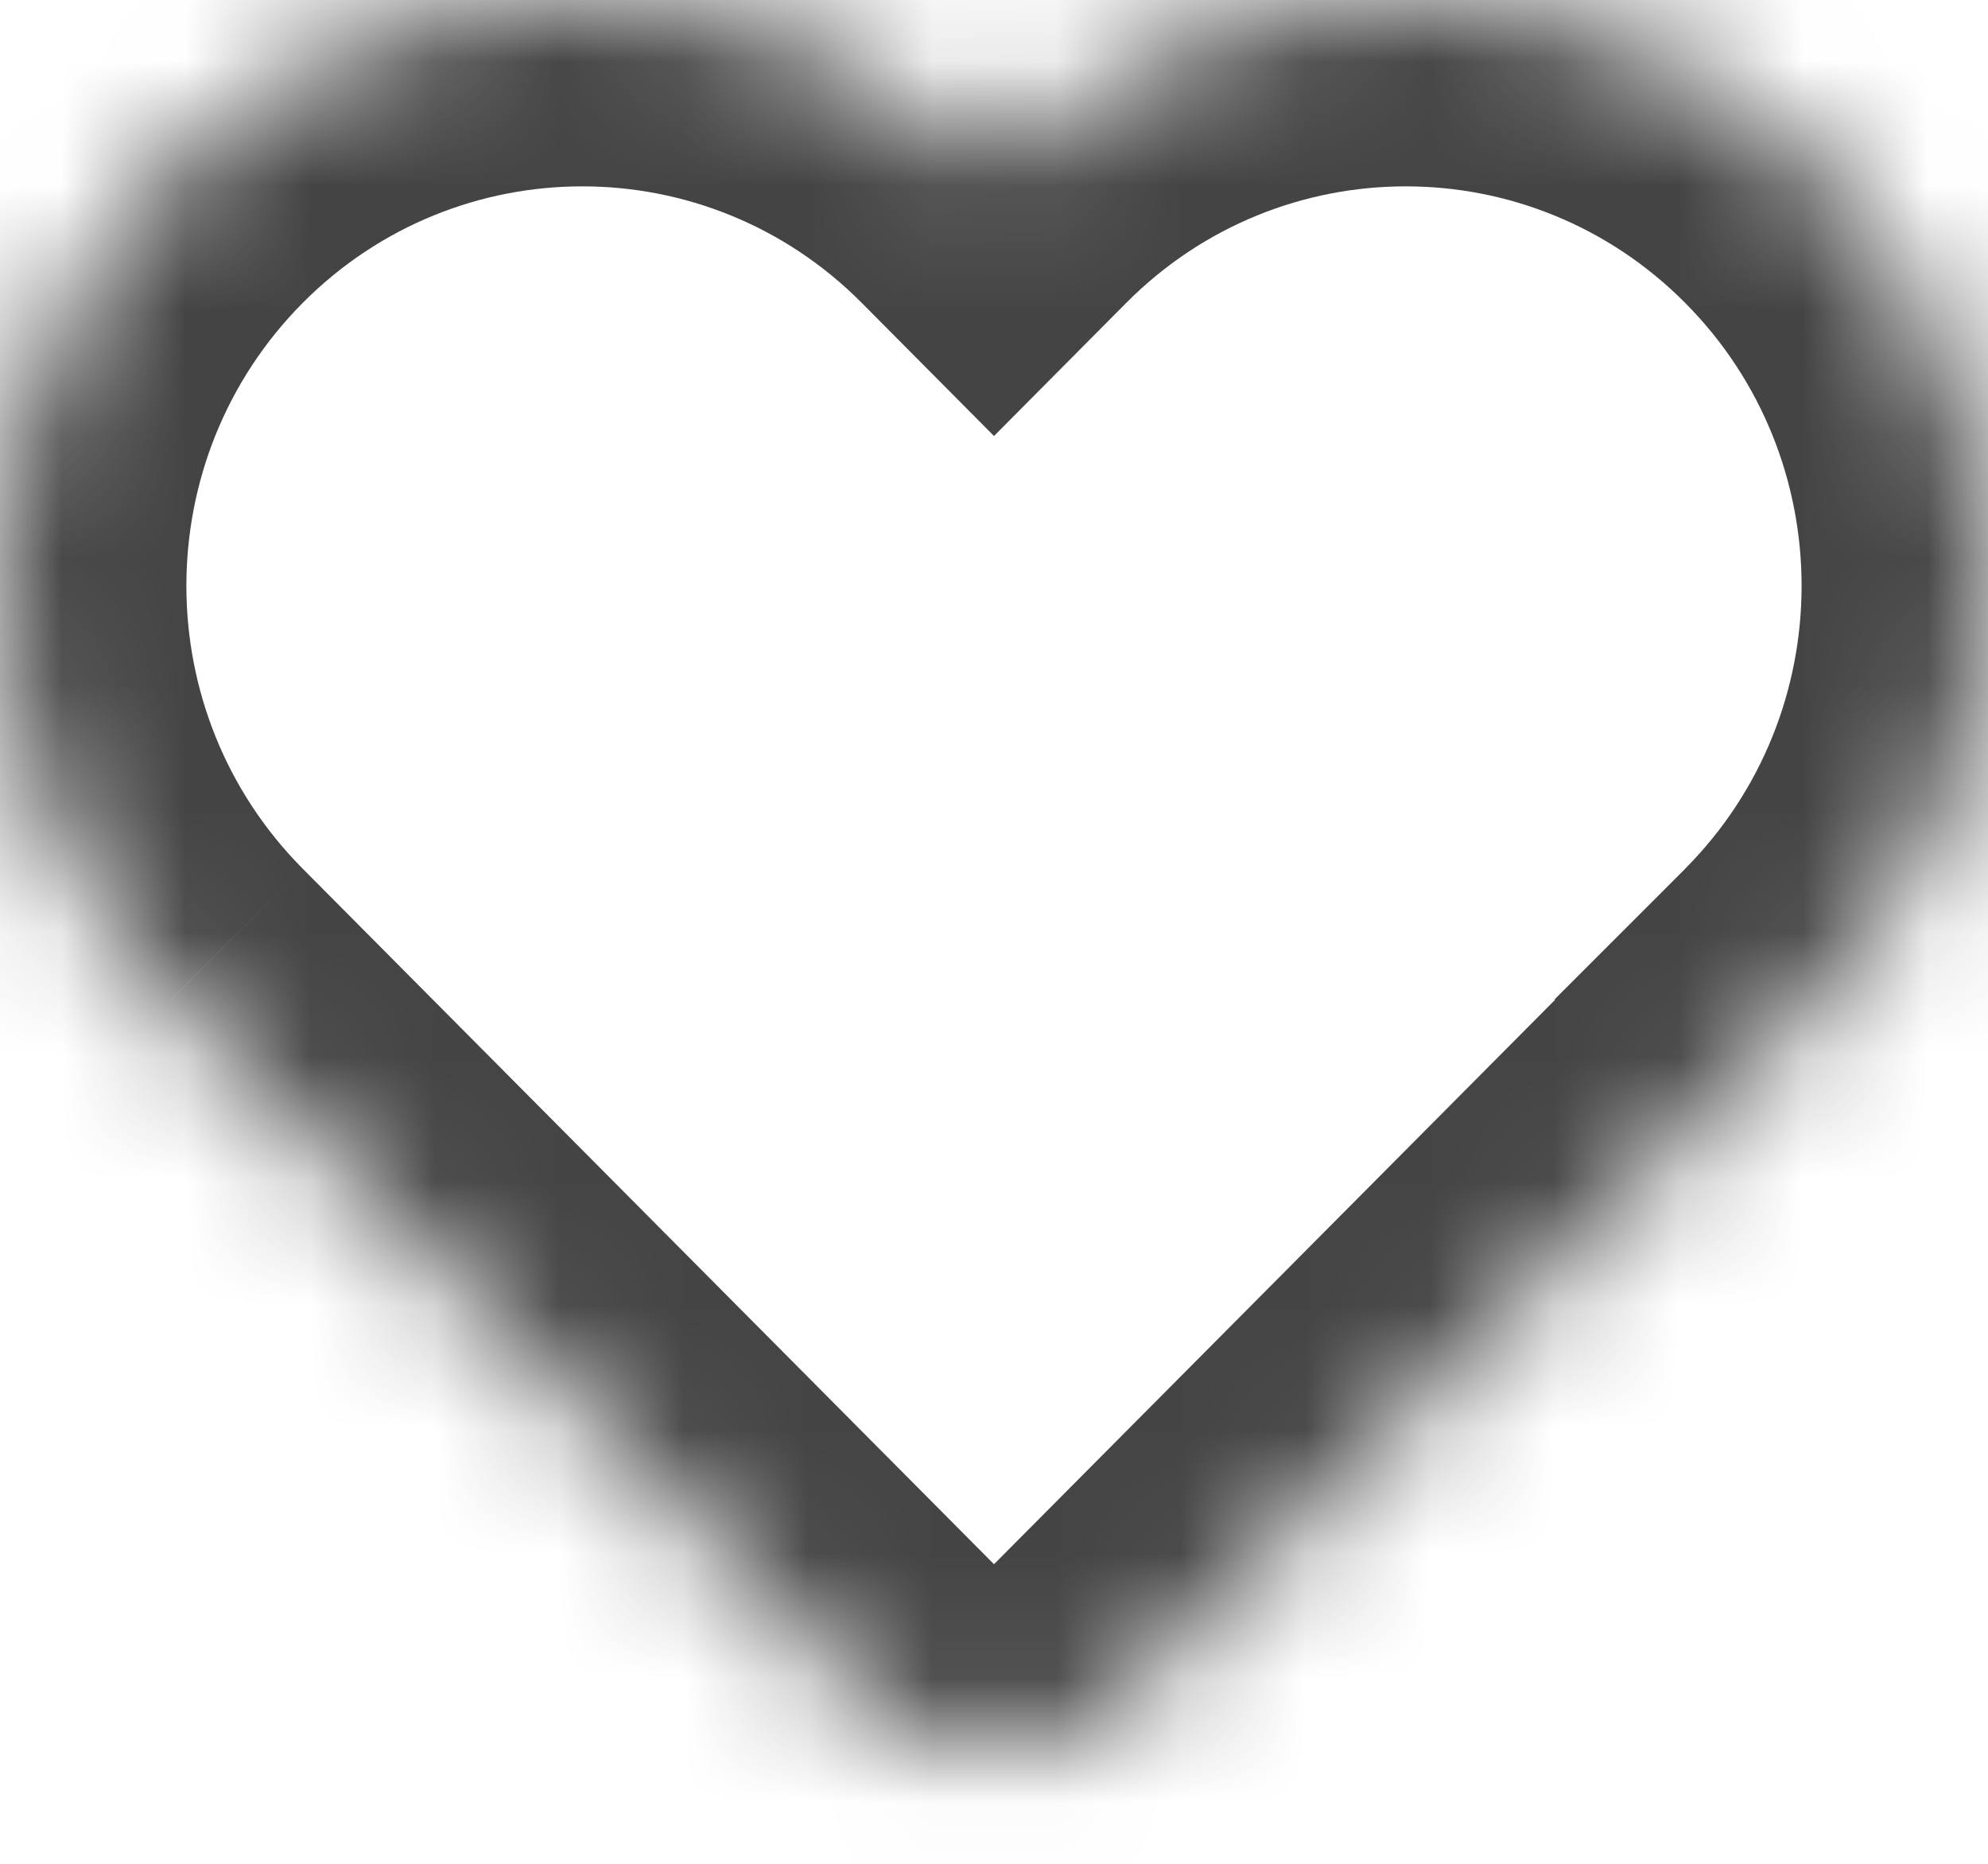 <svg width="16" height="15" viewBox="0 0 16 15" fill="none" xmlns="http://www.w3.org/2000/svg">
<mask id="path-1-inside-1" fill="white">
<path fill-rule="evenodd" clip-rule="evenodd" d="M1.373 1.381C3.203 -0.46 6.17 -0.46 8 1.381C9.83 -0.46 12.797 -0.46 14.627 1.381C16.457 3.222 16.457 6.208 14.627 8.049C14.627 8.049 14.627 8.049 14.627 8.049L14.627 8.049L9.057 13.653C8.473 14.241 7.527 14.241 6.943 13.653L1.373 8.049L1.373 8.049C1.373 8.049 1.373 8.049 1.373 8.049C-0.458 6.208 -0.458 3.222 1.373 1.381Z"/>
</mask>
<path d="M8 1.381L6.936 2.438L8 3.509L9.064 2.438L8 1.381ZM1.373 1.381L2.436 2.438L1.373 1.381ZM14.627 1.381L15.691 0.324V0.324L14.627 1.381ZM14.627 8.049L15.688 9.11L15.691 9.106L14.627 8.049ZM14.627 8.049L13.567 6.988L12.512 8.043L13.561 9.104L14.627 8.049ZM14.627 8.049L15.691 9.106L16.74 8.052L15.694 6.994L14.627 8.049ZM9.057 13.653L10.121 14.71L10.121 14.71L9.057 13.653ZM6.943 13.653L5.879 14.71L6.943 13.653ZM1.373 8.049L0.311 6.989L-0.744 8.047L0.309 9.106L1.373 8.049ZM1.373 8.049L2.435 9.108L3.488 8.052L2.438 6.993L1.373 8.049ZM1.373 8.049L2.438 6.993L2.436 6.991L1.373 8.049ZM9.064 0.324C6.647 -2.108 2.725 -2.108 0.309 0.324L2.436 2.438C3.68 1.187 5.693 1.187 6.936 2.438L9.064 0.324ZM15.691 0.324C13.275 -2.108 9.353 -2.108 6.936 0.324L9.064 2.438C10.307 1.187 12.32 1.187 13.563 2.438L15.691 0.324ZM15.691 9.106C18.103 6.68 18.103 2.75 15.691 0.324L13.563 2.438C14.812 3.695 14.812 5.735 13.563 6.991L15.691 9.106ZM15.688 9.11V9.11H15.688V9.11H15.688V9.11H15.688V9.11H15.688V9.11H15.688V9.11H15.688V9.11H15.688V9.11H15.688V9.11C15.688 9.11 15.688 9.11 15.688 9.11V9.11C15.688 9.11 15.688 9.11 15.688 9.11V9.11C15.688 9.11 15.688 9.11 15.688 9.11V9.11C15.688 9.11 15.688 9.11 15.688 9.11V9.11C15.688 9.11 15.688 9.11 15.688 9.11V9.11C15.688 9.11 15.688 9.11 15.688 9.11C15.688 9.11 15.688 9.11 15.688 9.11C15.688 9.11 15.688 9.11 15.688 9.11C15.688 9.11 15.688 9.11 15.688 9.11C15.688 9.11 15.688 9.11 15.688 9.11C15.688 9.11 15.688 9.11 15.688 9.11C15.688 9.11 15.688 9.11 15.688 9.11C15.688 9.11 15.688 9.11 15.688 9.11C15.688 9.11 15.688 9.11 15.688 9.11C15.688 9.11 15.688 9.11 15.688 9.11C15.688 9.11 15.688 9.11 15.688 9.11C15.688 9.11 15.688 9.11 15.688 9.11C15.688 9.11 15.688 9.11 15.688 9.11C15.688 9.11 15.688 9.11 15.688 9.11C15.688 9.11 15.688 9.11 15.688 9.11C15.688 9.11 15.688 9.11 15.688 9.11C15.688 9.11 15.688 9.11 15.688 9.11C15.688 9.11 15.688 9.11 15.688 9.11C15.688 9.11 15.688 9.11 15.688 9.11C15.688 9.11 15.688 9.11 15.688 9.11C15.688 9.11 15.688 9.11 15.688 9.11C15.688 9.11 15.688 9.11 15.688 9.11C15.688 9.11 15.688 9.11 15.688 9.11C15.688 9.11 15.688 9.11 15.688 9.11C15.688 9.11 15.688 9.11 15.688 9.11C15.688 9.11 15.688 9.11 15.688 9.11C15.688 9.11 15.688 9.11 15.688 9.11C15.688 9.11 15.688 9.11 15.688 9.11C15.688 9.11 15.688 9.11 15.688 9.11C15.688 9.11 15.688 9.11 15.688 9.11C15.688 9.11 15.688 9.11 15.688 9.11C15.688 9.11 15.688 9.11 15.688 9.11C15.688 9.11 15.688 9.11 15.688 9.11C15.688 9.11 15.688 9.11 15.688 9.11C15.688 9.11 15.688 9.11 15.688 9.11C15.688 9.11 15.688 9.11 15.688 9.11C15.688 9.11 15.688 9.11 15.688 9.11C15.688 9.11 15.688 9.11 15.688 9.11C15.688 9.11 15.688 9.11 15.688 9.11C15.688 9.11 15.688 9.11 15.688 9.11C15.688 9.11 15.688 9.11 15.688 9.11C15.688 9.11 15.688 9.11 15.688 9.11C15.688 9.11 15.688 9.11 15.688 9.11C15.688 9.11 15.688 9.11 15.688 9.11C15.688 9.11 15.688 9.11 15.688 9.11C15.688 9.11 15.688 9.11 15.688 9.11C15.688 9.11 15.688 9.11 15.688 9.11C15.688 9.11 15.688 9.11 15.688 9.11C15.688 9.11 15.688 9.11 15.688 9.11C15.688 9.11 15.688 9.11 15.688 9.11C15.688 9.11 15.688 9.11 15.688 9.11C15.688 9.11 15.688 9.11 15.688 9.11C15.688 9.11 15.688 9.11 15.688 9.11C15.688 9.11 15.688 9.11 15.688 9.11C15.688 9.11 15.688 9.11 15.688 9.11C15.688 9.11 15.688 9.11 15.688 9.11C15.688 9.11 15.688 9.11 15.688 9.11C15.688 9.11 15.688 9.11 15.688 9.11C15.688 9.11 15.688 9.11 15.688 9.11C15.688 9.11 15.688 9.11 15.688 9.11C15.688 9.11 15.688 9.11 15.688 9.11C15.688 9.11 15.688 9.11 15.688 9.11C15.688 9.11 15.688 9.11 15.688 9.11C15.688 9.11 15.688 9.11 15.688 9.11C15.688 9.11 15.688 9.11 15.688 9.11C15.688 9.11 15.688 9.11 15.688 9.11H15.688C15.688 9.11 15.688 9.11 15.688 9.11H15.688C15.688 9.11 15.688 9.11 15.688 9.11H15.688C15.688 9.11 15.688 9.11 15.688 9.11H15.688C15.688 9.11 15.688 9.11 15.688 9.11H15.688C15.688 9.11 15.688 9.11 15.688 9.11H15.688V9.11H15.688V9.11H15.688V9.11H15.688V9.109H15.688V9.109H15.688L13.567 6.988V6.988C13.567 6.988 13.567 6.988 13.567 6.988C13.567 6.988 13.567 6.988 13.567 6.988V6.988C13.567 6.988 13.567 6.988 13.567 6.988C13.567 6.988 13.567 6.988 13.567 6.988V6.988C13.567 6.988 13.567 6.988 13.567 6.988C13.567 6.988 13.567 6.988 13.567 6.988V6.988C13.567 6.988 13.567 6.988 13.567 6.988C13.567 6.988 13.567 6.988 13.567 6.988V6.988C13.567 6.988 13.567 6.988 13.567 6.988C13.567 6.988 13.567 6.988 13.567 6.988V6.988C13.567 6.988 13.567 6.988 13.567 6.988C13.567 6.988 13.567 6.988 13.567 6.988V6.988C13.567 6.988 13.567 6.988 13.567 6.988C13.567 6.988 13.567 6.988 13.567 6.988V6.988C13.567 6.988 13.567 6.988 13.567 6.988C13.567 6.988 13.567 6.988 13.567 6.988V6.988C13.567 6.988 13.567 6.988 13.567 6.988C13.567 6.988 13.567 6.988 13.567 6.988V6.988C13.567 6.988 13.567 6.988 13.567 6.988C13.567 6.988 13.567 6.988 13.567 6.988V6.988C13.567 6.988 13.567 6.988 13.567 6.988C13.567 6.988 13.567 6.988 13.567 6.988V6.988C13.567 6.988 13.567 6.988 13.567 6.988C13.567 6.988 13.567 6.988 13.567 6.988V6.988C13.567 6.988 13.567 6.988 13.567 6.988C13.567 6.988 13.567 6.988 13.567 6.988V6.988C13.567 6.988 13.567 6.988 13.567 6.988C13.567 6.988 13.567 6.988 13.567 6.988C13.567 6.988 13.567 6.988 13.567 6.988C13.567 6.988 13.567 6.988 13.567 6.988C13.567 6.988 13.567 6.988 13.567 6.988C13.567 6.988 13.567 6.988 13.567 6.988C13.567 6.988 13.567 6.988 13.567 6.988C13.567 6.988 13.567 6.988 13.567 6.988C13.567 6.988 13.567 6.988 13.567 6.988C13.567 6.988 13.567 6.988 13.567 6.988C13.567 6.988 13.567 6.988 13.567 6.988C13.567 6.988 13.567 6.988 13.567 6.988C13.567 6.988 13.567 6.988 13.567 6.988C13.567 6.988 13.567 6.988 13.567 6.988C13.567 6.988 13.567 6.988 13.567 6.988C13.567 6.988 13.567 6.988 13.567 6.988C13.567 6.988 13.567 6.988 13.567 6.988C13.567 6.988 13.567 6.988 13.567 6.988C13.567 6.988 13.567 6.988 13.567 6.988C13.567 6.988 13.567 6.988 13.567 6.988C13.567 6.988 13.567 6.988 13.567 6.988C13.567 6.988 13.567 6.988 13.567 6.988C13.567 6.988 13.567 6.988 13.567 6.988C13.567 6.988 13.567 6.988 13.567 6.988C13.567 6.988 13.567 6.988 13.567 6.988C13.567 6.988 13.567 6.988 13.567 6.988C13.567 6.988 13.567 6.988 13.567 6.988C13.567 6.988 13.567 6.988 13.567 6.988C13.567 6.988 13.567 6.988 13.567 6.988C13.567 6.988 13.567 6.988 13.567 6.988C13.567 6.988 13.567 6.988 13.567 6.988V6.988C13.567 6.988 13.567 6.988 13.567 6.988C13.567 6.988 13.567 6.988 13.567 6.988V6.988C13.567 6.988 13.567 6.988 13.567 6.988C13.567 6.988 13.567 6.988 13.567 6.988V6.988C13.567 6.988 13.567 6.988 13.567 6.988H13.567V6.988C13.567 6.988 13.567 6.988 13.567 6.988H13.567V6.988C13.567 6.988 13.567 6.988 13.567 6.988H13.567V6.988C13.567 6.988 13.567 6.988 13.567 6.988H13.567V6.988C13.567 6.988 13.567 6.988 13.567 6.988H13.567V6.988C13.567 6.988 13.567 6.988 13.567 6.988H13.567V6.988C13.567 6.988 13.567 6.988 13.567 6.988H13.567V6.988C13.567 6.988 13.567 6.988 13.567 6.988H13.567V6.988C13.567 6.988 13.567 6.988 13.567 6.988H13.567V6.988C13.567 6.988 13.567 6.988 13.567 6.988H13.567V6.988C13.567 6.988 13.567 6.988 13.567 6.988H13.567V6.988C13.567 6.988 13.567 6.988 13.567 6.988H13.567V6.988C13.567 6.988 13.567 6.988 13.567 6.988H13.567V6.988C13.567 6.988 13.567 6.988 13.567 6.988H13.567V6.988C13.567 6.988 13.567 6.988 13.567 6.988H13.567V6.988C13.567 6.988 13.567 6.988 13.567 6.988H13.567V6.988C13.567 6.988 13.567 6.988 13.567 6.988H13.567C13.567 6.988 13.567 6.988 13.567 6.988C13.567 6.988 13.567 6.988 13.567 6.988H13.567C13.567 6.988 13.567 6.988 13.567 6.988C13.567 6.988 13.567 6.988 13.567 6.988H13.567C13.567 6.988 13.567 6.988 13.567 6.988C13.567 6.988 13.567 6.988 13.567 6.988C13.567 6.988 13.567 6.988 13.567 6.988C13.567 6.988 13.567 6.988 13.567 6.988C13.567 6.988 13.567 6.988 13.567 6.988C13.567 6.988 13.567 6.988 13.567 6.988C13.567 6.988 13.567 6.988 13.567 6.988C13.567 6.988 13.567 6.988 13.567 6.988C13.567 6.988 13.567 6.988 13.567 6.988C13.567 6.988 13.567 6.988 13.567 6.988C13.567 6.988 13.567 6.988 13.567 6.988C13.567 6.988 13.567 6.988 13.567 6.988C13.567 6.988 13.567 6.988 13.567 6.988C13.567 6.988 13.567 6.988 13.567 6.988C13.567 6.988 13.567 6.988 13.567 6.988C13.567 6.988 13.567 6.988 13.567 6.988C13.567 6.988 13.567 6.988 13.567 6.988C13.567 6.988 13.567 6.988 13.567 6.988C13.567 6.988 13.567 6.988 13.567 6.988C13.567 6.988 13.567 6.988 13.567 6.988C13.567 6.988 13.567 6.988 13.567 6.988C13.567 6.988 13.567 6.988 13.567 6.988V6.988C13.567 6.988 13.567 6.988 13.567 6.988C13.567 6.988 13.567 6.988 13.567 6.988V6.988C13.567 6.988 13.567 6.988 13.567 6.988C13.567 6.988 13.567 6.988 13.567 6.988V6.988C13.567 6.988 13.567 6.988 13.567 6.988C13.567 6.988 13.567 6.988 13.567 6.988V6.988C13.567 6.988 13.567 6.988 13.567 6.988C13.567 6.988 13.567 6.988 13.567 6.988V6.988C13.567 6.988 13.567 6.988 13.567 6.988C13.567 6.988 13.567 6.988 13.567 6.988L15.688 9.11ZM13.561 9.104L13.561 9.104L15.694 6.994L15.694 6.994L13.561 9.104ZM13.564 6.992L7.994 12.595L10.121 14.71L15.691 9.106L13.564 6.992ZM7.994 12.595C7.992 12.597 7.992 12.597 7.993 12.596C7.994 12.596 7.995 12.595 7.996 12.595C7.998 12.594 8 12.594 8 12.594C8 12.594 8.002 12.594 8.004 12.595C8.005 12.595 8.006 12.596 8.007 12.596C8.008 12.597 8.008 12.597 8.006 12.595L5.879 14.71C7.049 15.888 8.951 15.888 10.121 14.71L7.994 12.595ZM8.006 12.595L2.437 6.992L0.309 9.106L5.879 14.71L8.006 12.595ZM2.434 9.108L2.435 9.108L0.311 6.989L0.311 6.989L2.434 9.108ZM0.307 9.105C0.307 9.105 0.307 9.105 0.307 9.105C0.307 9.105 0.307 9.105 0.307 9.105C0.307 9.105 0.307 9.105 0.307 9.105C0.307 9.105 0.307 9.105 0.307 9.105C0.307 9.105 0.307 9.105 0.307 9.105C0.307 9.105 0.307 9.105 0.307 9.105C0.307 9.105 0.307 9.105 0.307 9.105C0.307 9.105 0.307 9.105 0.307 9.105C0.307 9.105 0.307 9.105 0.307 9.105C0.307 9.105 0.307 9.105 0.307 9.105C0.307 9.105 0.307 9.105 0.307 9.105C0.307 9.105 0.307 9.105 0.307 9.105C0.307 9.105 0.307 9.105 0.307 9.105C0.307 9.105 0.307 9.105 0.307 9.105C0.307 9.105 0.307 9.105 0.307 9.105C0.307 9.105 0.307 9.105 0.307 9.105C0.307 9.105 0.307 9.105 0.307 9.105C0.307 9.105 0.307 9.105 0.307 9.105C0.307 9.105 0.307 9.105 0.307 9.105C0.307 9.105 0.307 9.105 0.307 9.105C0.307 9.105 0.307 9.105 0.307 9.105C0.307 9.105 0.307 9.105 0.307 9.105C0.307 9.105 0.307 9.105 0.307 9.105C0.307 9.105 0.307 9.105 0.307 9.105C0.307 9.105 0.307 9.105 0.307 9.105C0.307 9.105 0.307 9.105 0.307 9.105C0.307 9.105 0.307 9.105 0.307 9.105C0.307 9.105 0.307 9.105 0.307 9.105C0.307 9.105 0.307 9.105 0.307 9.105C0.307 9.105 0.307 9.105 0.307 9.105C0.307 9.105 0.307 9.105 0.307 9.105C0.307 9.105 0.307 9.105 0.307 9.105C0.307 9.105 0.307 9.105 0.307 9.105C0.307 9.105 0.307 9.105 0.307 9.105C0.307 9.105 0.307 9.105 0.307 9.105C0.307 9.105 0.307 9.105 0.307 9.105C0.307 9.105 0.307 9.105 0.307 9.105C0.307 9.105 0.307 9.105 0.307 9.105C0.307 9.105 0.307 9.105 0.307 9.105C0.307 9.105 0.307 9.105 0.307 9.105C0.307 9.105 0.307 9.105 0.308 9.105C0.308 9.105 0.308 9.105 0.308 9.105C0.308 9.105 0.308 9.105 0.308 9.105C0.308 9.105 0.308 9.105 0.308 9.105C0.308 9.105 0.308 9.105 0.308 9.105C0.308 9.105 0.308 9.105 0.308 9.105C0.308 9.105 0.308 9.105 0.308 9.105C0.308 9.105 0.308 9.105 0.308 9.105C0.308 9.105 0.308 9.105 0.308 9.105C0.308 9.105 0.308 9.105 0.308 9.105C0.308 9.105 0.308 9.105 0.308 9.105C0.308 9.105 0.308 9.105 0.308 9.105C0.308 9.105 0.308 9.105 0.308 9.105C0.308 9.105 0.308 9.105 0.308 9.105C0.308 9.105 0.308 9.105 0.308 9.105C0.308 9.105 0.308 9.105 0.308 9.105C0.308 9.105 0.308 9.105 0.308 9.105C0.308 9.105 0.308 9.105 0.308 9.105C0.308 9.105 0.308 9.105 0.308 9.105C0.308 9.105 0.308 9.105 0.308 9.105C0.308 9.105 0.308 9.105 0.308 9.105C0.308 9.105 0.308 9.105 0.308 9.105C0.308 9.105 0.308 9.105 0.308 9.105C0.308 9.105 0.308 9.105 0.308 9.105C0.308 9.105 0.308 9.105 0.308 9.105C0.308 9.105 0.308 9.105 0.308 9.105C0.308 9.105 0.308 9.105 0.308 9.105C0.308 9.105 0.308 9.105 0.308 9.105C0.308 9.105 0.308 9.105 0.308 9.105C0.308 9.105 0.308 9.105 0.308 9.105C0.308 9.105 0.308 9.105 0.308 9.105C0.308 9.105 0.308 9.105 0.308 9.105C0.308 9.105 0.308 9.105 0.308 9.105C0.308 9.105 0.308 9.105 0.308 9.105C0.308 9.105 0.308 9.105 0.308 9.105C0.308 9.105 0.308 9.105 0.308 9.105C0.308 9.105 0.308 9.105 0.308 9.105C0.308 9.105 0.308 9.105 0.308 9.105C0.308 9.105 0.308 9.105 0.308 9.105C0.308 9.105 0.308 9.105 0.308 9.105C0.308 9.105 0.308 9.105 0.308 9.105C0.308 9.105 0.308 9.105 0.308 9.105C0.308 9.105 0.308 9.105 0.308 9.105C0.308 9.105 0.308 9.105 0.308 9.105C0.308 9.105 0.308 9.105 0.308 9.105C0.308 9.105 0.308 9.105 0.308 9.105C0.308 9.105 0.308 9.105 0.308 9.105C0.308 9.105 0.308 9.105 0.308 9.105C0.308 9.105 0.308 9.105 0.308 9.105C0.308 9.105 0.308 9.105 0.308 9.105C0.308 9.105 0.308 9.105 0.308 9.105C0.308 9.105 0.308 9.105 0.308 9.105C0.308 9.105 0.308 9.105 0.308 9.105C0.308 9.105 0.308 9.105 0.308 9.105C0.308 9.105 0.308 9.105 0.308 9.105C0.308 9.105 0.308 9.105 0.308 9.105C0.308 9.105 0.308 9.105 0.308 9.105C0.308 9.105 0.308 9.105 0.308 9.105C0.308 9.105 0.308 9.105 0.308 9.105C0.308 9.105 0.308 9.105 0.308 9.105C0.308 9.105 0.308 9.105 0.308 9.105C0.308 9.105 0.308 9.105 0.308 9.105C0.308 9.105 0.308 9.105 0.308 9.105C0.308 9.105 0.308 9.105 0.308 9.105C0.308 9.105 0.308 9.105 0.308 9.105C0.308 9.105 0.308 9.105 0.308 9.105C0.308 9.105 0.308 9.105 0.308 9.105C0.308 9.105 0.308 9.105 0.308 9.105C0.308 9.105 0.308 9.105 0.308 9.105C0.308 9.105 0.308 9.105 0.308 9.105C0.308 9.105 0.308 9.105 0.308 9.105C0.308 9.105 0.308 9.105 0.308 9.105C0.308 9.105 0.308 9.105 0.308 9.105C0.308 9.105 0.308 9.105 0.308 9.105C0.308 9.105 0.308 9.105 0.308 9.105C0.308 9.105 0.308 9.105 0.308 9.105C0.308 9.105 0.308 9.105 0.308 9.105C0.308 9.105 0.308 9.105 0.308 9.105C0.308 9.105 0.308 9.105 0.308 9.105C0.308 9.105 0.308 9.105 0.308 9.105C0.308 9.105 0.308 9.105 0.308 9.105C0.308 9.105 0.308 9.105 0.308 9.105C0.308 9.105 0.308 9.105 0.308 9.105C0.308 9.105 0.308 9.105 0.308 9.105C0.308 9.105 0.308 9.105 0.308 9.105C0.308 9.105 0.308 9.105 0.308 9.105C0.308 9.105 0.308 9.105 0.308 9.105C0.308 9.105 0.308 9.105 0.308 9.105C0.308 9.105 0.308 9.105 0.308 9.105C0.308 9.105 0.308 9.105 0.308 9.105C0.308 9.105 0.308 9.105 0.308 9.105C0.308 9.105 0.308 9.105 0.308 9.105C0.308 9.105 0.308 9.105 0.308 9.105C0.308 9.105 0.308 9.105 0.308 9.105C0.308 9.105 0.308 9.105 0.308 9.105C0.308 9.105 0.308 9.105 0.308 9.105C0.308 9.105 0.308 9.105 0.308 9.105C0.308 9.105 0.308 9.105 0.308 9.105C0.308 9.105 0.308 9.105 0.308 9.105C0.308 9.105 0.308 9.105 0.308 9.105C0.308 9.105 0.308 9.105 0.308 9.105C0.308 9.105 0.308 9.105 0.308 9.105C0.308 9.105 0.308 9.105 0.308 9.105C0.308 9.105 0.308 9.105 0.308 9.105C0.308 9.105 0.308 9.105 0.308 9.105C0.308 9.105 0.308 9.105 0.308 9.105C0.308 9.105 0.308 9.105 0.308 9.105C0.308 9.105 0.308 9.105 0.308 9.105C0.308 9.105 0.308 9.105 0.308 9.105C0.308 9.105 0.308 9.105 0.308 9.105C0.308 9.105 0.308 9.105 0.308 9.105C0.308 9.105 0.308 9.105 0.308 9.105C0.308 9.105 0.308 9.105 0.308 9.105C0.308 9.105 0.308 9.105 0.308 9.105C0.308 9.105 0.308 9.105 0.308 9.105C0.308 9.105 0.308 9.105 0.308 9.105C0.308 9.105 0.308 9.105 0.308 9.105C0.308 9.105 0.308 9.105 0.308 9.105C0.308 9.105 0.308 9.105 0.308 9.105C0.308 9.105 0.308 9.105 0.308 9.105C0.308 9.105 0.308 9.105 0.308 9.105C0.308 9.105 0.308 9.105 0.308 9.105C0.308 9.105 0.308 9.105 0.308 9.105C0.308 9.105 0.308 9.105 0.308 9.105C0.308 9.105 0.308 9.105 0.308 9.105C0.308 9.105 0.308 9.105 0.308 9.105C0.308 9.105 0.308 9.105 0.308 9.105C0.308 9.105 0.308 9.105 0.308 9.105C0.308 9.105 0.308 9.105 0.308 9.105C0.308 9.105 0.308 9.105 0.308 9.105C0.308 9.105 0.308 9.105 0.308 9.105C0.308 9.105 0.308 9.105 0.308 9.105C0.308 9.105 0.308 9.105 0.308 9.105C0.308 9.105 0.308 9.105 0.308 9.105C0.308 9.105 0.308 9.105 0.308 9.105C0.308 9.105 0.308 9.105 0.308 9.105C0.308 9.105 0.308 9.105 0.308 9.105C0.308 9.105 0.308 9.105 0.308 9.105C0.308 9.105 0.308 9.105 0.308 9.105C0.308 9.105 0.308 9.105 0.308 9.105C0.308 9.105 0.308 9.105 0.308 9.105C0.308 9.105 0.308 9.105 0.308 9.105C0.308 9.105 0.308 9.105 0.308 9.105C0.308 9.105 0.308 9.105 0.308 9.105C0.308 9.105 0.308 9.105 0.308 9.105C0.308 9.105 0.308 9.105 0.308 9.105C0.308 9.105 0.308 9.105 0.308 9.105C0.308 9.105 0.308 9.105 0.308 9.105C0.308 9.105 0.308 9.105 0.308 9.105C0.308 9.105 0.308 9.105 0.308 9.105C0.308 9.105 0.308 9.105 0.308 9.105C0.308 9.105 0.308 9.105 0.308 9.105C0.308 9.105 0.308 9.105 0.308 9.105C0.308 9.105 0.308 9.105 0.308 9.105C0.308 9.105 0.308 9.105 0.308 9.105C0.308 9.105 0.308 9.105 0.308 9.105C0.308 9.105 0.308 9.105 0.308 9.105C0.308 9.105 0.308 9.105 0.308 9.105C0.308 9.105 0.308 9.105 0.308 9.105C0.308 9.105 0.308 9.105 0.308 9.105C0.308 9.105 0.308 9.105 0.308 9.105C0.308 9.105 0.308 9.105 0.308 9.105C0.308 9.105 0.308 9.105 0.308 9.105C0.308 9.105 0.308 9.105 0.308 9.105C0.308 9.105 0.308 9.105 0.308 9.105C0.308 9.105 0.308 9.105 0.308 9.105C0.308 9.105 0.308 9.105 0.308 9.105C0.308 9.105 0.308 9.105 0.308 9.105C0.308 9.105 0.308 9.105 0.308 9.105C0.308 9.105 0.308 9.105 0.308 9.105C0.308 9.105 0.308 9.105 0.308 9.105C0.308 9.105 0.308 9.105 0.308 9.105C0.308 9.105 0.308 9.105 0.308 9.105C0.308 9.105 0.308 9.105 0.308 9.105C0.308 9.105 0.308 9.105 0.308 9.105C0.308 9.105 0.308 9.105 0.308 9.105C0.308 9.105 0.308 9.105 0.308 9.105C0.308 9.105 0.308 9.105 0.308 9.105C0.308 9.105 0.308 9.105 0.308 9.105C0.308 9.105 0.308 9.105 0.308 9.105C0.308 9.105 0.308 9.105 0.308 9.105C0.308 9.105 0.308 9.105 0.308 9.105C0.308 9.105 0.308 9.105 0.308 9.105C0.308 9.105 0.308 9.105 0.308 9.105C0.308 9.105 0.308 9.105 0.308 9.105C0.308 9.105 0.308 9.105 0.308 9.105C0.308 9.105 0.308 9.105 0.308 9.105C0.308 9.105 0.308 9.105 0.308 9.105C0.308 9.105 0.308 9.105 0.308 9.105C0.308 9.105 0.308 9.105 0.308 9.105C0.308 9.105 0.308 9.105 0.308 9.105C0.308 9.105 0.308 9.105 0.308 9.105C0.308 9.105 0.308 9.105 0.308 9.105C0.308 9.105 0.308 9.105 0.308 9.105C0.308 9.105 0.308 9.105 0.308 9.105C0.308 9.105 0.308 9.105 0.308 9.105C0.308 9.105 0.308 9.105 0.308 9.105C0.308 9.105 0.308 9.105 0.308 9.105C0.308 9.105 0.308 9.105 0.308 9.105C0.308 9.105 0.308 9.105 0.308 9.105C0.308 9.105 0.308 9.105 0.308 9.105C0.308 9.105 0.308 9.105 0.308 9.105C0.308 9.105 0.308 9.105 0.308 9.105C0.308 9.105 0.308 9.105 0.308 9.105C0.308 9.105 0.308 9.105 0.308 9.105C0.308 9.105 0.308 9.105 0.308 9.105C0.308 9.105 0.308 9.105 0.308 9.105C0.308 9.105 0.308 9.105 0.308 9.105C0.308 9.105 0.308 9.105 0.308 9.105C0.308 9.105 0.308 9.105 0.308 9.105C0.308 9.105 0.308 9.105 0.308 9.105C0.308 9.105 0.308 9.105 0.308 9.105C0.308 9.105 0.308 9.105 0.308 9.105C0.308 9.105 0.308 9.105 0.308 9.105C0.308 9.105 0.308 9.105 0.308 9.105C0.308 9.105 0.308 9.105 0.308 9.105C0.308 9.105 0.308 9.105 0.308 9.105C0.308 9.105 0.308 9.105 0.308 9.105C0.308 9.105 0.308 9.105 0.308 9.105C0.308 9.105 0.308 9.105 0.308 9.105C0.308 9.105 0.308 9.105 0.308 9.105C0.308 9.105 0.308 9.105 0.308 9.105C0.308 9.105 0.308 9.105 0.308 9.105C0.308 9.105 0.308 9.105 0.308 9.105C0.308 9.105 0.308 9.105 0.308 9.105C0.308 9.105 0.308 9.105 0.308 9.105C0.308 9.105 0.308 9.105 0.308 9.105C0.308 9.105 0.308 9.105 0.308 9.105C0.308 9.105 0.308 9.105 0.308 9.105C0.308 9.105 0.308 9.105 0.308 9.105C0.308 9.105 0.308 9.105 0.308 9.105C0.308 9.105 0.308 9.105 0.308 9.105C0.308 9.105 0.308 9.105 0.308 9.105C0.308 9.105 0.308 9.105 0.308 9.105C0.308 9.105 0.308 9.105 0.308 9.105C0.308 9.105 0.308 9.105 0.308 9.105C0.308 9.105 0.308 9.105 0.308 9.105C0.308 9.105 0.308 9.105 0.308 9.105C0.308 9.105 0.308 9.105 0.308 9.105C0.308 9.105 0.308 9.105 0.308 9.105C0.308 9.105 0.308 9.105 0.308 9.105C0.308 9.105 0.308 9.105 0.308 9.105C0.308 9.105 0.308 9.105 0.308 9.105C0.308 9.105 0.308 9.105 0.308 9.105C0.308 9.105 0.308 9.105 0.308 9.105C0.308 9.105 0.308 9.105 0.308 9.105C0.308 9.105 0.308 9.105 0.308 9.105C0.308 9.105 0.308 9.105 0.308 9.105C0.308 9.105 0.308 9.105 0.308 9.105C0.308 9.105 0.308 9.105 0.308 9.105C0.308 9.105 0.308 9.105 0.308 9.105C0.308 9.105 0.308 9.105 0.308 9.105C0.308 9.105 0.308 9.105 0.308 9.105C0.308 9.105 0.308 9.105 0.308 9.105C0.308 9.105 0.308 9.105 0.308 9.105C0.308 9.105 0.308 9.105 0.308 9.105C0.308 9.105 0.308 9.105 0.308 9.105C0.308 9.105 0.308 9.105 0.308 9.105C0.308 9.105 0.308 9.105 0.308 9.105C0.308 9.105 0.308 9.105 0.308 9.105C0.308 9.105 0.308 9.105 0.308 9.105C0.308 9.105 0.308 9.105 0.308 9.105C0.308 9.105 0.308 9.105 0.308 9.105C0.308 9.105 0.308 9.105 0.308 9.105C0.308 9.105 0.308 9.105 0.308 9.105C0.308 9.105 0.308 9.105 0.308 9.105C0.308 9.105 0.308 9.105 0.308 9.105C0.308 9.105 0.308 9.105 0.308 9.105C0.308 9.105 0.308 9.105 0.308 9.105C0.308 9.105 0.308 9.105 0.308 9.105C0.308 9.105 0.308 9.105 0.308 9.105C0.308 9.105 0.308 9.105 0.308 9.105C0.308 9.105 0.308 9.105 0.308 9.105C0.308 9.105 0.308 9.105 0.308 9.105C0.308 9.105 0.308 9.105 0.308 9.105C0.308 9.105 0.308 9.105 0.308 9.105C0.308 9.105 0.308 9.105 0.308 9.105C0.308 9.105 0.308 9.105 0.308 9.105C0.308 9.105 0.308 9.105 0.308 9.105C0.308 9.105 0.308 9.105 0.308 9.105C0.308 9.105 0.308 9.105 0.308 9.105C0.308 9.105 0.308 9.105 0.308 9.105C0.308 9.105 0.308 9.105 0.308 9.105C0.308 9.105 0.308 9.105 0.308 9.105C0.308 9.105 0.308 9.105 0.308 9.105C0.308 9.105 0.308 9.105 0.308 9.105C0.308 9.105 0.308 9.105 0.308 9.105C0.308 9.105 0.308 9.105 0.308 9.105C0.308 9.105 0.308 9.105 0.308 9.105C0.308 9.105 0.308 9.105 0.308 9.105C0.308 9.105 0.308 9.105 0.308 9.105C0.308 9.105 0.308 9.105 0.308 9.105C0.308 9.105 0.308 9.105 0.308 9.105C0.308 9.105 0.308 9.105 0.308 9.105C0.308 9.105 0.308 9.105 0.308 9.105C0.308 9.105 0.308 9.105 0.308 9.105C0.308 9.105 0.308 9.105 0.308 9.105C0.308 9.105 0.308 9.105 0.308 9.105C0.308 9.105 0.308 9.105 0.308 9.105C0.308 9.105 0.308 9.105 0.308 9.105C0.308 9.105 0.308 9.105 0.308 9.105C0.308 9.105 0.308 9.105 0.308 9.105C0.308 9.105 0.308 9.105 0.308 9.105C0.308 9.105 0.308 9.105 0.308 9.105C0.308 9.105 0.308 9.105 0.308 9.105C0.308 9.105 0.308 9.105 0.308 9.105C0.308 9.105 0.308 9.105 0.308 9.105C0.308 9.105 0.308 9.105 0.308 9.105C0.308 9.105 0.308 9.105 0.308 9.105C0.308 9.105 0.308 9.105 0.308 9.105C0.308 9.105 0.308 9.105 0.308 9.105C0.308 9.105 0.308 9.105 0.308 9.105C0.308 9.105 0.308 9.105 0.308 9.105C0.308 9.105 0.308 9.105 0.308 9.105C0.308 9.105 0.308 9.105 0.308 9.105C0.308 9.105 0.308 9.105 0.308 9.105C0.308 9.105 0.308 9.105 0.308 9.105C0.308 9.105 0.308 9.105 0.308 9.105C0.308 9.105 0.308 9.105 0.308 9.105C0.308 9.105 0.308 9.105 0.308 9.105C0.308 9.105 0.308 9.105 0.308 9.105C0.308 9.105 0.308 9.105 0.308 9.105C0.308 9.105 0.308 9.105 0.308 9.105C0.308 9.105 0.308 9.105 0.308 9.105C0.308 9.105 0.308 9.105 0.308 9.105C0.308 9.105 0.308 9.105 0.308 9.105C0.308 9.105 0.308 9.105 0.308 9.105C0.308 9.105 0.308 9.105 0.308 9.105C0.308 9.105 0.308 9.105 0.308 9.105C0.308 9.105 0.308 9.105 0.308 9.105C0.308 9.105 0.308 9.105 0.308 9.105C0.308 9.105 0.308 9.105 0.308 9.105C0.308 9.105 0.308 9.105 0.308 9.105C0.308 9.105 0.308 9.105 0.308 9.105C0.308 9.105 0.308 9.105 0.308 9.105C0.308 9.105 0.308 9.105 0.308 9.105C0.308 9.105 0.308 9.105 0.308 9.105C0.308 9.105 0.308 9.105 0.308 9.105C0.308 9.105 0.308 9.105 0.308 9.105C0.308 9.105 0.308 9.105 0.308 9.105C0.308 9.105 0.308 9.105 0.308 9.105C0.308 9.105 0.308 9.105 0.308 9.105C0.308 9.105 0.308 9.105 0.308 9.105C0.308 9.105 0.308 9.105 0.308 9.105C0.308 9.105 0.308 9.105 0.308 9.105C0.308 9.105 0.308 9.105 0.308 9.105C0.308 9.105 0.308 9.105 0.308 9.105C0.308 9.105 0.308 9.105 0.308 9.105C0.308 9.105 0.308 9.105 0.308 9.105C0.308 9.105 0.308 9.105 0.308 9.105C0.308 9.105 0.308 9.105 0.308 9.105C0.308 9.105 0.308 9.105 0.308 9.105C0.308 9.105 0.308 9.105 0.308 9.105C0.308 9.105 0.308 9.105 0.308 9.105C0.308 9.105 0.308 9.105 0.308 9.105C0.308 9.105 0.308 9.105 0.308 9.105C0.308 9.105 0.308 9.105 0.308 9.105C0.308 9.105 0.308 9.105 0.308 9.105C0.308 9.105 0.308 9.105 0.308 9.105C0.308 9.105 0.308 9.105 0.308 9.105C0.308 9.105 0.308 9.105 0.308 9.105C0.308 9.105 0.308 9.105 0.308 9.105C0.308 9.105 0.308 9.105 0.308 9.105C0.308 9.105 0.308 9.105 0.308 9.105C0.308 9.105 0.308 9.105 0.308 9.105C0.308 9.105 0.308 9.105 0.308 9.105C0.308 9.105 0.308 9.105 0.308 9.105C0.308 9.105 0.308 9.105 0.308 9.105C0.308 9.105 0.308 9.105 0.308 9.105C0.308 9.105 0.308 9.105 0.308 9.105C0.308 9.105 0.308 9.105 0.308 9.105C0.308 9.105 0.308 9.105 0.308 9.105C0.308 9.105 0.308 9.105 0.308 9.105C0.308 9.105 0.308 9.105 0.308 9.105C0.308 9.105 0.308 9.105 0.308 9.105C0.308 9.105 0.308 9.105 0.308 9.105C0.308 9.105 0.308 9.105 0.308 9.105C0.308 9.105 0.308 9.105 0.308 9.105C0.308 9.105 0.308 9.105 0.308 9.105C0.308 9.105 0.308 9.105 0.308 9.105C0.308 9.105 0.308 9.105 0.308 9.105C0.308 9.105 0.308 9.105 0.308 9.105C0.308 9.105 0.308 9.105 0.308 9.105C0.308 9.105 0.308 9.105 0.308 9.105C0.308 9.105 0.308 9.105 0.308 9.105C0.308 9.105 0.308 9.105 0.308 9.105C0.308 9.105 0.308 9.105 0.308 9.105C0.308 9.105 0.308 9.105 0.308 9.105C0.308 9.105 0.308 9.105 0.308 9.105C0.308 9.105 0.308 9.105 0.308 9.105C0.308 9.105 0.308 9.105 0.308 9.105C0.308 9.105 0.308 9.105 0.308 9.105C0.308 9.105 0.308 9.105 0.308 9.105C0.308 9.105 0.308 9.105 0.308 9.105C0.308 9.105 0.308 9.105 0.308 9.105C0.308 9.105 0.308 9.105 0.308 9.105C0.308 9.105 0.308 9.105 0.308 9.105C0.308 9.105 0.308 9.105 0.308 9.105C0.308 9.105 0.308 9.105 0.308 9.105C0.308 9.105 0.308 9.105 0.308 9.105C0.308 9.105 0.308 9.105 0.308 9.105C0.308 9.105 0.308 9.105 0.308 9.105C0.308 9.105 0.308 9.105 0.308 9.105C0.308 9.105 0.308 9.105 0.308 9.105C0.308 9.105 0.308 9.105 0.308 9.105C0.308 9.105 0.308 9.105 0.308 9.105C0.308 9.105 0.308 9.105 0.308 9.105C0.308 9.105 0.308 9.105 0.308 9.105C0.308 9.105 0.308 9.105 0.308 9.105C0.308 9.105 0.308 9.105 0.308 9.105C0.308 9.105 0.308 9.105 0.308 9.105C0.308 9.105 0.308 9.105 0.308 9.105C0.308 9.105 0.308 9.105 0.308 9.105C0.308 9.105 0.308 9.105 0.308 9.105C0.308 9.105 0.308 9.105 0.308 9.105C0.308 9.105 0.308 9.105 0.308 9.105C0.308 9.105 0.308 9.105 0.308 9.105C0.308 9.105 0.308 9.105 0.308 9.105C0.308 9.105 0.308 9.105 0.308 9.105C0.308 9.105 0.308 9.105 0.308 9.105C0.308 9.105 0.308 9.105 0.308 9.105C0.308 9.105 0.308 9.105 0.308 9.105C0.308 9.105 0.308 9.105 0.308 9.105C0.308 9.105 0.308 9.105 0.308 9.105C0.308 9.105 0.308 9.105 0.308 9.105C0.308 9.105 0.308 9.105 0.308 9.105C0.308 9.105 0.308 9.105 0.308 9.105C0.308 9.105 0.308 9.105 0.308 9.105C0.308 9.105 0.308 9.105 0.308 9.105C0.308 9.105 0.308 9.105 0.308 9.105C0.308 9.105 0.308 9.105 0.308 9.105C0.308 9.105 0.308 9.105 0.308 9.105C0.308 9.105 0.308 9.105 0.308 9.105C0.308 9.105 0.308 9.105 0.308 9.105C0.308 9.105 0.308 9.105 0.308 9.105C0.308 9.105 0.308 9.105 0.308 9.105C0.308 9.105 0.308 9.105 0.308 9.105C0.308 9.105 0.308 9.105 0.308 9.105C0.308 9.105 0.308 9.105 0.308 9.105C0.308 9.105 0.308 9.105 0.308 9.105C0.308 9.105 0.308 9.105 0.308 9.105C0.308 9.105 0.308 9.105 0.308 9.105C0.308 9.105 0.308 9.105 0.308 9.105C0.308 9.105 0.308 9.105 0.308 9.105C0.308 9.105 0.308 9.105 0.308 9.105C0.308 9.105 0.308 9.105 0.308 9.105C0.308 9.105 0.308 9.105 0.308 9.105C0.308 9.105 0.308 9.105 0.308 9.105C0.308 9.105 0.308 9.105 0.308 9.105C0.308 9.105 0.308 9.105 0.308 9.105C0.308 9.105 0.308 9.105 0.308 9.105C0.308 9.105 0.308 9.105 0.308 9.105C0.308 9.105 0.308 9.105 0.308 9.105C0.308 9.105 0.308 9.105 0.308 9.105C0.308 9.105 0.308 9.105 0.308 9.105C0.308 9.105 0.308 9.105 0.308 9.105C0.308 9.105 0.308 9.105 0.308 9.105C0.308 9.105 0.308 9.105 0.308 9.105C0.308 9.105 0.308 9.105 0.308 9.105C0.308 9.105 0.308 9.105 0.308 9.105C0.308 9.105 0.308 9.105 0.308 9.105C0.308 9.105 0.308 9.105 0.308 9.105C0.308 9.105 0.308 9.105 0.308 9.105C0.308 9.105 0.308 9.105 0.308 9.105C0.308 9.105 0.308 9.105 0.308 9.105C0.308 9.105 0.308 9.105 0.308 9.105C0.308 9.105 0.308 9.105 0.308 9.105C0.308 9.105 0.308 9.105 0.308 9.105C0.308 9.105 0.308 9.105 0.308 9.105C0.308 9.105 0.308 9.105 0.308 9.105C0.308 9.105 0.308 9.105 0.308 9.105C0.308 9.105 0.308 9.105 0.308 9.105L2.438 6.993C2.438 6.993 2.438 6.993 2.438 6.993C2.438 6.993 2.438 6.993 2.438 6.993C2.438 6.993 2.438 6.993 2.438 6.993C2.438 6.993 2.438 6.993 2.438 6.993H2.438C2.438 6.993 2.438 6.993 2.438 6.993V6.993H2.438C2.438 6.993 2.438 6.993 2.438 6.993V6.993C2.438 6.993 2.438 6.993 2.438 6.993C2.438 6.993 2.438 6.993 2.438 6.993C2.438 6.993 2.438 6.993 2.438 6.993C2.438 6.993 2.438 6.993 2.438 6.993H2.438C2.438 6.993 2.438 6.993 2.438 6.993C2.438 6.993 2.438 6.993 2.438 6.993C2.438 6.993 2.438 6.993 2.438 6.993C2.438 6.993 2.438 6.993 2.438 6.993C2.438 6.993 2.438 6.993 2.438 6.993C2.438 6.993 2.438 6.993 2.438 6.993C2.438 6.993 2.438 6.993 2.438 6.993H2.438C2.438 6.993 2.438 6.993 2.438 6.993H2.438C2.438 6.993 2.438 6.993 2.438 6.993C2.438 6.993 2.438 6.993 2.438 6.993H2.438C2.438 6.993 2.438 6.993 2.438 6.993C2.438 6.993 2.438 6.993 2.438 6.993C2.438 6.993 2.438 6.993 2.438 6.993C2.438 6.993 2.438 6.993 2.438 6.993C2.438 6.993 2.438 6.993 2.438 6.993C2.438 6.993 2.438 6.993 2.438 6.993C2.438 6.993 2.438 6.993 2.438 6.993C2.438 6.993 2.438 6.993 2.438 6.993C2.438 6.993 2.438 6.993 2.438 6.993C2.438 6.993 2.438 6.993 2.438 6.993C2.438 6.993 2.438 6.993 2.438 6.993C2.438 6.993 2.438 6.993 2.438 6.993H2.438C2.438 6.993 2.438 6.993 2.438 6.993H2.438C2.438 6.993 2.438 6.993 2.438 6.993C2.438 6.993 2.438 6.993 2.438 6.993C2.438 6.993 2.438 6.993 2.438 6.993C2.438 6.993 2.438 6.993 2.438 6.993C2.438 6.993 2.438 6.993 2.438 6.993C2.438 6.993 2.438 6.993 2.438 6.993C2.438 6.993 2.438 6.993 2.438 6.993L2.438 6.993C2.438 6.993 2.438 6.993 2.438 6.993L2.438 6.993C2.438 6.993 2.438 6.993 2.438 6.993C2.438 6.993 2.438 6.993 2.438 6.993H2.438C2.438 6.993 2.438 6.993 2.438 6.993H2.438C2.438 6.993 2.438 6.993 2.438 6.993H2.438C2.438 6.993 2.438 6.993 2.438 6.993C2.438 6.993 2.438 6.993 2.438 6.993C2.438 6.993 2.438 6.993 2.438 6.993C2.438 6.993 2.438 6.993 2.438 6.993L2.438 6.993C2.438 6.993 2.438 6.993 2.438 6.993L2.438 6.993C2.438 6.993 2.438 6.993 2.438 6.993C2.438 6.993 2.438 6.993 2.438 6.993C2.438 6.993 2.438 6.993 2.438 6.993C2.438 6.993 2.438 6.993 2.438 6.993H2.438C2.438 6.993 2.438 6.993 2.438 6.993C2.438 6.993 2.438 6.993 2.438 6.993H2.438C2.438 6.993 2.438 6.993 2.438 6.993H2.438C2.438 6.993 2.438 6.993 2.438 6.993C2.438 6.993 2.438 6.993 2.438 6.993L2.438 6.993C2.438 6.993 2.438 6.993 2.438 6.993C2.438 6.993 2.438 6.993 2.438 6.993C2.438 6.993 2.438 6.993 2.438 6.993C2.438 6.993 2.438 6.993 2.438 6.993C2.438 6.993 2.438 6.993 2.438 6.993C2.438 6.993 2.438 6.993 2.438 6.993C2.438 6.993 2.438 6.993 2.438 6.993C2.438 6.993 2.438 6.993 2.438 6.993C2.438 6.993 2.438 6.993 2.438 6.993C2.438 6.993 2.438 6.993 2.438 6.993H2.438C2.438 6.993 2.438 6.993 2.438 6.993H2.438C2.438 6.993 2.438 6.993 2.438 6.993C2.438 6.993 2.438 6.993 2.438 6.993C2.438 6.993 2.438 6.993 2.438 6.993C2.438 6.993 2.438 6.993 2.438 6.993C2.438 6.993 2.438 6.993 2.438 6.993C2.438 6.993 2.438 6.993 2.438 6.993C2.438 6.993 2.438 6.993 2.438 6.993C2.438 6.993 2.438 6.993 2.438 6.993C2.438 6.993 2.438 6.993 2.438 6.993C2.438 6.993 2.438 6.993 2.438 6.993C2.438 6.993 2.438 6.993 2.438 6.993C2.438 6.993 2.438 6.993 2.438 6.993C2.438 6.993 2.438 6.993 2.438 6.993H2.438V6.993C2.438 6.993 2.438 6.993 2.438 6.993H2.438C2.438 6.993 2.438 6.993 2.438 6.993H2.438C2.438 6.993 2.438 6.993 2.438 6.993C2.438 6.993 2.438 6.993 2.438 6.993C2.438 6.993 2.438 6.993 2.438 6.993C2.438 6.993 2.438 6.993 2.438 6.993H2.438C2.438 6.993 2.438 6.993 2.438 6.993C2.438 6.993 2.438 6.993 2.438 6.993H2.438C2.438 6.993 2.438 6.993 2.438 6.993V6.993C2.438 6.993 2.438 6.993 2.438 6.993C2.438 6.993 2.438 6.993 2.438 6.993V6.993C2.438 6.993 2.438 6.993 2.438 6.993H2.438C2.438 6.993 2.438 6.993 2.438 6.993C2.438 6.993 2.438 6.993 2.438 6.993H2.438C2.438 6.993 2.438 6.993 2.438 6.993C2.438 6.993 2.438 6.993 2.438 6.993C2.438 6.993 2.438 6.993 2.438 6.993C2.438 6.993 2.438 6.993 2.438 6.993H2.438C2.438 6.993 2.438 6.993 2.438 6.993H2.438C2.438 6.993 2.438 6.993 2.438 6.993V6.993H2.438C2.438 6.993 2.438 6.993 2.438 6.993V6.993C2.438 6.993 2.438 6.993 2.438 6.993H2.438C2.438 6.993 2.438 6.993 2.438 6.993C2.438 6.993 2.438 6.993 2.438 6.993H2.438C2.438 6.993 2.438 6.993 2.438 6.993C2.438 6.993 2.438 6.993 2.438 6.993C2.438 6.993 2.438 6.993 2.438 6.993C2.438 6.993 2.438 6.993 2.438 6.993C2.438 6.993 2.438 6.993 2.438 6.993C2.438 6.993 2.438 6.993 2.438 6.993H2.438C2.438 6.993 2.438 6.993 2.438 6.993V6.993H2.438C2.438 6.993 2.438 6.993 2.438 6.993C2.438 6.993 2.438 6.993 2.438 6.993C2.438 6.993 2.438 6.993 2.438 6.993C2.438 6.993 2.438 6.993 2.438 6.993C2.438 6.993 2.438 6.993 2.438 6.993C2.438 6.993 2.438 6.993 2.438 6.993C2.438 6.993 2.438 6.993 2.438 6.993C2.438 6.993 2.438 6.993 2.438 6.993C2.438 6.993 2.438 6.993 2.438 6.993C2.438 6.993 2.438 6.993 2.438 6.993L2.438 6.993C2.438 6.993 2.438 6.993 2.438 6.993C2.438 6.993 2.438 6.993 2.438 6.993H2.438C2.438 6.993 2.438 6.993 2.438 6.993H2.438C2.438 6.993 2.438 6.993 2.438 6.993C2.438 6.993 2.438 6.993 2.438 6.993H2.438C2.438 6.993 2.438 6.993 2.438 6.993C2.438 6.993 2.438 6.993 2.438 6.993C2.438 6.993 2.438 6.993 2.438 6.993C2.438 6.993 2.438 6.993 2.438 6.993C2.438 6.993 2.438 6.993 2.438 6.993C2.438 6.993 2.438 6.993 2.438 6.993C2.438 6.993 2.438 6.993 2.438 6.993L2.438 6.993C2.438 6.993 2.438 6.993 2.438 6.993C2.438 6.993 2.438 6.993 2.438 6.993C2.438 6.993 2.438 6.993 2.438 6.993C2.438 6.993 2.438 6.993 2.438 6.993H2.438C2.438 6.993 2.438 6.993 2.438 6.993H2.438C2.438 6.993 2.438 6.993 2.438 6.993C2.438 6.993 2.438 6.993 2.438 6.993C2.438 6.993 2.438 6.993 2.438 6.993C2.438 6.993 2.438 6.993 2.438 6.993L2.438 6.993C2.438 6.993 2.438 6.993 2.438 6.993L2.438 6.993C2.438 6.993 2.438 6.993 2.438 6.993C2.438 6.993 2.438 6.993 2.438 6.993C2.438 6.993 2.438 6.993 2.438 6.993C2.438 6.993 2.438 6.993 2.438 6.993H2.438C2.438 6.993 2.438 6.993 2.438 6.993H2.438C2.438 6.993 2.438 6.993 2.438 6.993H2.438C2.438 6.993 2.438 6.993 2.438 6.993C2.438 6.993 2.438 6.993 2.438 6.993C2.438 6.993 2.438 6.993 2.438 6.993C2.438 6.993 2.438 6.993 2.438 6.993L2.438 6.993C2.438 6.993 2.438 6.993 2.438 6.993C2.438 6.993 2.438 6.993 2.438 6.993C2.438 6.993 2.438 6.993 2.438 6.993C2.438 6.993 2.438 6.993 2.438 6.993C2.438 6.993 2.438 6.993 2.438 6.993C2.438 6.993 2.438 6.993 2.438 6.993C2.438 6.993 2.438 6.993 2.438 6.993H2.438C2.438 6.993 2.438 6.993 2.438 6.993C2.438 6.993 2.438 6.993 2.438 6.993H2.438C2.438 6.993 2.438 6.993 2.438 6.993H2.438C2.438 6.993 2.438 6.993 2.438 6.993C2.438 6.993 2.438 6.993 2.438 6.993C2.438 6.993 2.438 6.993 2.438 6.993C2.438 6.993 2.438 6.993 2.438 6.993C2.438 6.993 2.438 6.993 2.438 6.993C2.438 6.993 2.438 6.993 2.438 6.993C2.438 6.993 2.438 6.993 2.438 6.993H2.438C2.438 6.993 2.438 6.993 2.438 6.993C2.438 6.993 2.438 6.993 2.438 6.993C2.438 6.993 2.438 6.993 2.438 6.993C2.438 6.993 2.438 6.993 2.438 6.993C2.438 6.993 2.438 6.993 2.438 6.993C2.438 6.993 2.438 6.993 2.438 6.993H2.438C2.438 6.993 2.438 6.993 2.438 6.993H2.438C2.438 6.993 2.438 6.993 2.438 6.993C2.438 6.993 2.438 6.993 2.438 6.993C2.438 6.993 2.438 6.993 2.438 6.993C2.438 6.993 2.438 6.993 2.438 6.993C2.438 6.993 2.438 6.993 2.438 6.993C2.438 6.993 2.438 6.993 2.438 6.993H2.438C2.438 6.993 2.438 6.993 2.438 6.993C2.438 6.993 2.438 6.993 2.438 6.993C2.438 6.993 2.438 6.993 2.438 6.993C2.438 6.993 2.438 6.993 2.438 6.993V6.993C2.438 6.993 2.438 6.993 2.438 6.993H2.438V6.993C2.438 6.993 2.438 6.993 2.438 6.993H2.438C2.438 6.993 2.438 6.993 2.438 6.993H2.438C2.438 6.993 2.438 6.993 2.438 6.993C2.438 6.993 2.438 6.993 2.438 6.993C2.438 6.993 2.438 6.993 2.438 6.993C2.438 6.993 2.438 6.993 2.438 6.993H2.438C2.438 6.993 2.438 6.993 2.438 6.993V6.993H2.438C2.438 6.993 2.438 6.993 2.438 6.993V6.993C2.438 6.993 2.438 6.993 2.438 6.993C2.438 6.993 2.438 6.993 2.438 6.993V6.993C2.438 6.993 2.438 6.993 2.438 6.993H2.438C2.438 6.993 2.438 6.993 2.438 6.993C2.438 6.993 2.438 6.993 2.438 6.993H2.438C2.438 6.993 2.438 6.993 2.438 6.993C2.438 6.993 2.438 6.993 2.438 6.993C2.438 6.993 2.438 6.993 2.438 6.993C2.438 6.993 2.438 6.993 2.438 6.993H2.438C2.438 6.993 2.438 6.993 2.438 6.993H2.438C2.438 6.993 2.438 6.993 2.438 6.993V6.993H2.438C2.438 6.993 2.438 6.993 2.438 6.993C2.438 6.993 2.438 6.993 2.438 6.993C2.438 6.993 2.438 6.993 2.438 6.993H2.438C2.438 6.993 2.438 6.993 2.438 6.993C2.438 6.993 2.438 6.993 2.438 6.993C2.438 6.993 2.438 6.993 2.438 6.993C2.438 6.993 2.438 6.993 2.438 6.993C2.438 6.993 2.438 6.993 2.438 6.993C2.438 6.993 2.438 6.993 2.438 6.993C2.438 6.993 2.438 6.993 2.438 6.993C2.438 6.993 2.438 6.993 2.438 6.993C2.438 6.993 2.438 6.993 2.438 6.993H2.438C2.438 6.993 2.438 6.993 2.438 6.993H2.438C2.438 6.993 2.438 6.993 2.438 6.993C2.438 6.993 2.438 6.993 2.438 6.993C2.438 6.993 2.438 6.993 2.438 6.993C2.438 6.993 2.438 6.993 2.438 6.993C2.438 6.993 2.438 6.993 2.438 6.993C2.438 6.993 2.438 6.993 2.438 6.993C2.438 6.993 2.438 6.993 2.438 6.993C2.438 6.993 2.438 6.993 2.438 6.993C2.438 6.993 2.438 6.993 2.438 6.993C2.438 6.993 2.438 6.993 2.438 6.993L2.438 6.993C2.438 6.993 2.438 6.993 2.438 6.993C2.438 6.993 2.438 6.993 2.438 6.993H2.438C2.438 6.993 2.438 6.993 2.438 6.993H2.438C2.438 6.993 2.438 6.993 2.438 6.993C2.438 6.993 2.438 6.993 2.438 6.993H2.438C2.438 6.993 2.438 6.993 2.438 6.993C2.438 6.993 2.438 6.993 2.438 6.993C2.438 6.993 2.438 6.993 2.438 6.993C2.438 6.993 2.438 6.993 2.438 6.993L2.438 6.993C2.438 6.993 2.438 6.993 2.438 6.993L2.438 6.993C2.438 6.993 2.438 6.993 2.438 6.993C2.438 6.993 2.438 6.993 2.438 6.993C2.438 6.993 2.438 6.993 2.438 6.993C2.438 6.993 2.438 6.993 2.438 6.993H2.438C2.438 6.993 2.438 6.993 2.438 6.993C2.438 6.993 2.438 6.993 2.438 6.993H2.438C2.438 6.993 2.438 6.993 2.438 6.993C2.438 6.993 2.438 6.993 2.438 6.993C2.438 6.993 2.438 6.993 2.438 6.993C2.438 6.993 2.438 6.993 2.438 6.993L2.438 6.993C2.438 6.993 2.438 6.993 2.438 6.993L2.438 6.993C2.438 6.993 2.438 6.993 2.438 6.993C2.438 6.993 2.438 6.993 2.438 6.993C2.438 6.993 2.438 6.993 2.438 6.993C2.438 6.993 2.438 6.993 2.438 6.993C2.438 6.993 2.438 6.993 2.438 6.993C2.438 6.993 2.438 6.993 2.438 6.993C2.438 6.993 2.438 6.993 2.438 6.993H2.438C2.438 6.993 2.438 6.993 2.438 6.993H2.438C2.438 6.993 2.438 6.993 2.438 6.993C2.438 6.993 2.438 6.993 2.438 6.993C2.438 6.993 2.438 6.993 2.438 6.993C2.438 6.993 2.438 6.993 2.438 6.993C2.438 6.993 2.438 6.993 2.438 6.993C2.438 6.993 2.438 6.993 2.438 6.993C2.438 6.993 2.438 6.993 2.438 6.993C2.438 6.993 2.438 6.993 2.438 6.993C2.438 6.993 2.438 6.993 2.438 6.993C2.438 6.993 2.438 6.993 2.438 6.993C2.438 6.993 2.438 6.993 2.438 6.993C2.438 6.993 2.438 6.993 2.438 6.993C2.438 6.993 2.438 6.993 2.438 6.993H2.438V6.993C2.438 6.993 2.438 6.993 2.438 6.993H2.438C2.438 6.993 2.438 6.993 2.438 6.993H2.438C2.438 6.993 2.438 6.993 2.438 6.993C2.438 6.993 2.438 6.993 2.438 6.993C2.438 6.993 2.438 6.993 2.438 6.993C2.438 6.993 2.438 6.993 2.438 6.993C2.438 6.993 2.438 6.993 2.438 6.993C2.438 6.993 2.438 6.993 2.438 6.993C2.438 6.993 2.438 6.993 2.438 6.993H2.438C2.438 6.993 2.438 6.993 2.438 6.993C2.438 6.993 2.438 6.993 2.438 6.993C2.438 6.993 2.438 6.993 2.438 6.993C2.438 6.993 2.438 6.993 2.438 6.993V6.993C2.438 6.993 2.438 6.993 2.438 6.993H2.438C2.438 6.993 2.438 6.993 2.438 6.993H2.438C2.438 6.993 2.438 6.993 2.438 6.993C2.438 6.993 2.438 6.993 2.438 6.993C2.438 6.993 2.438 6.993 2.438 6.993C2.438 6.993 2.438 6.993 2.438 6.993H2.438C2.438 6.993 2.438 6.993 2.438 6.993H2.438C2.438 6.993 2.438 6.993 2.438 6.993V6.993H2.438C2.438 6.993 2.438 6.993 2.438 6.993V6.993C2.438 6.993 2.438 6.993 2.438 6.993H2.438C2.438 6.993 2.438 6.993 2.438 6.993C2.438 6.993 2.438 6.993 2.438 6.993H2.438C2.438 6.993 2.438 6.993 2.438 6.993H2.438L0.307 9.105ZM0.309 0.324C-2.103 2.75 -2.103 6.68 0.309 9.106L2.436 6.991C1.188 5.735 1.188 3.695 2.436 2.438L0.309 0.324Z" fill="#444444" mask="url(#path-1-inside-1)"/>
</svg>
